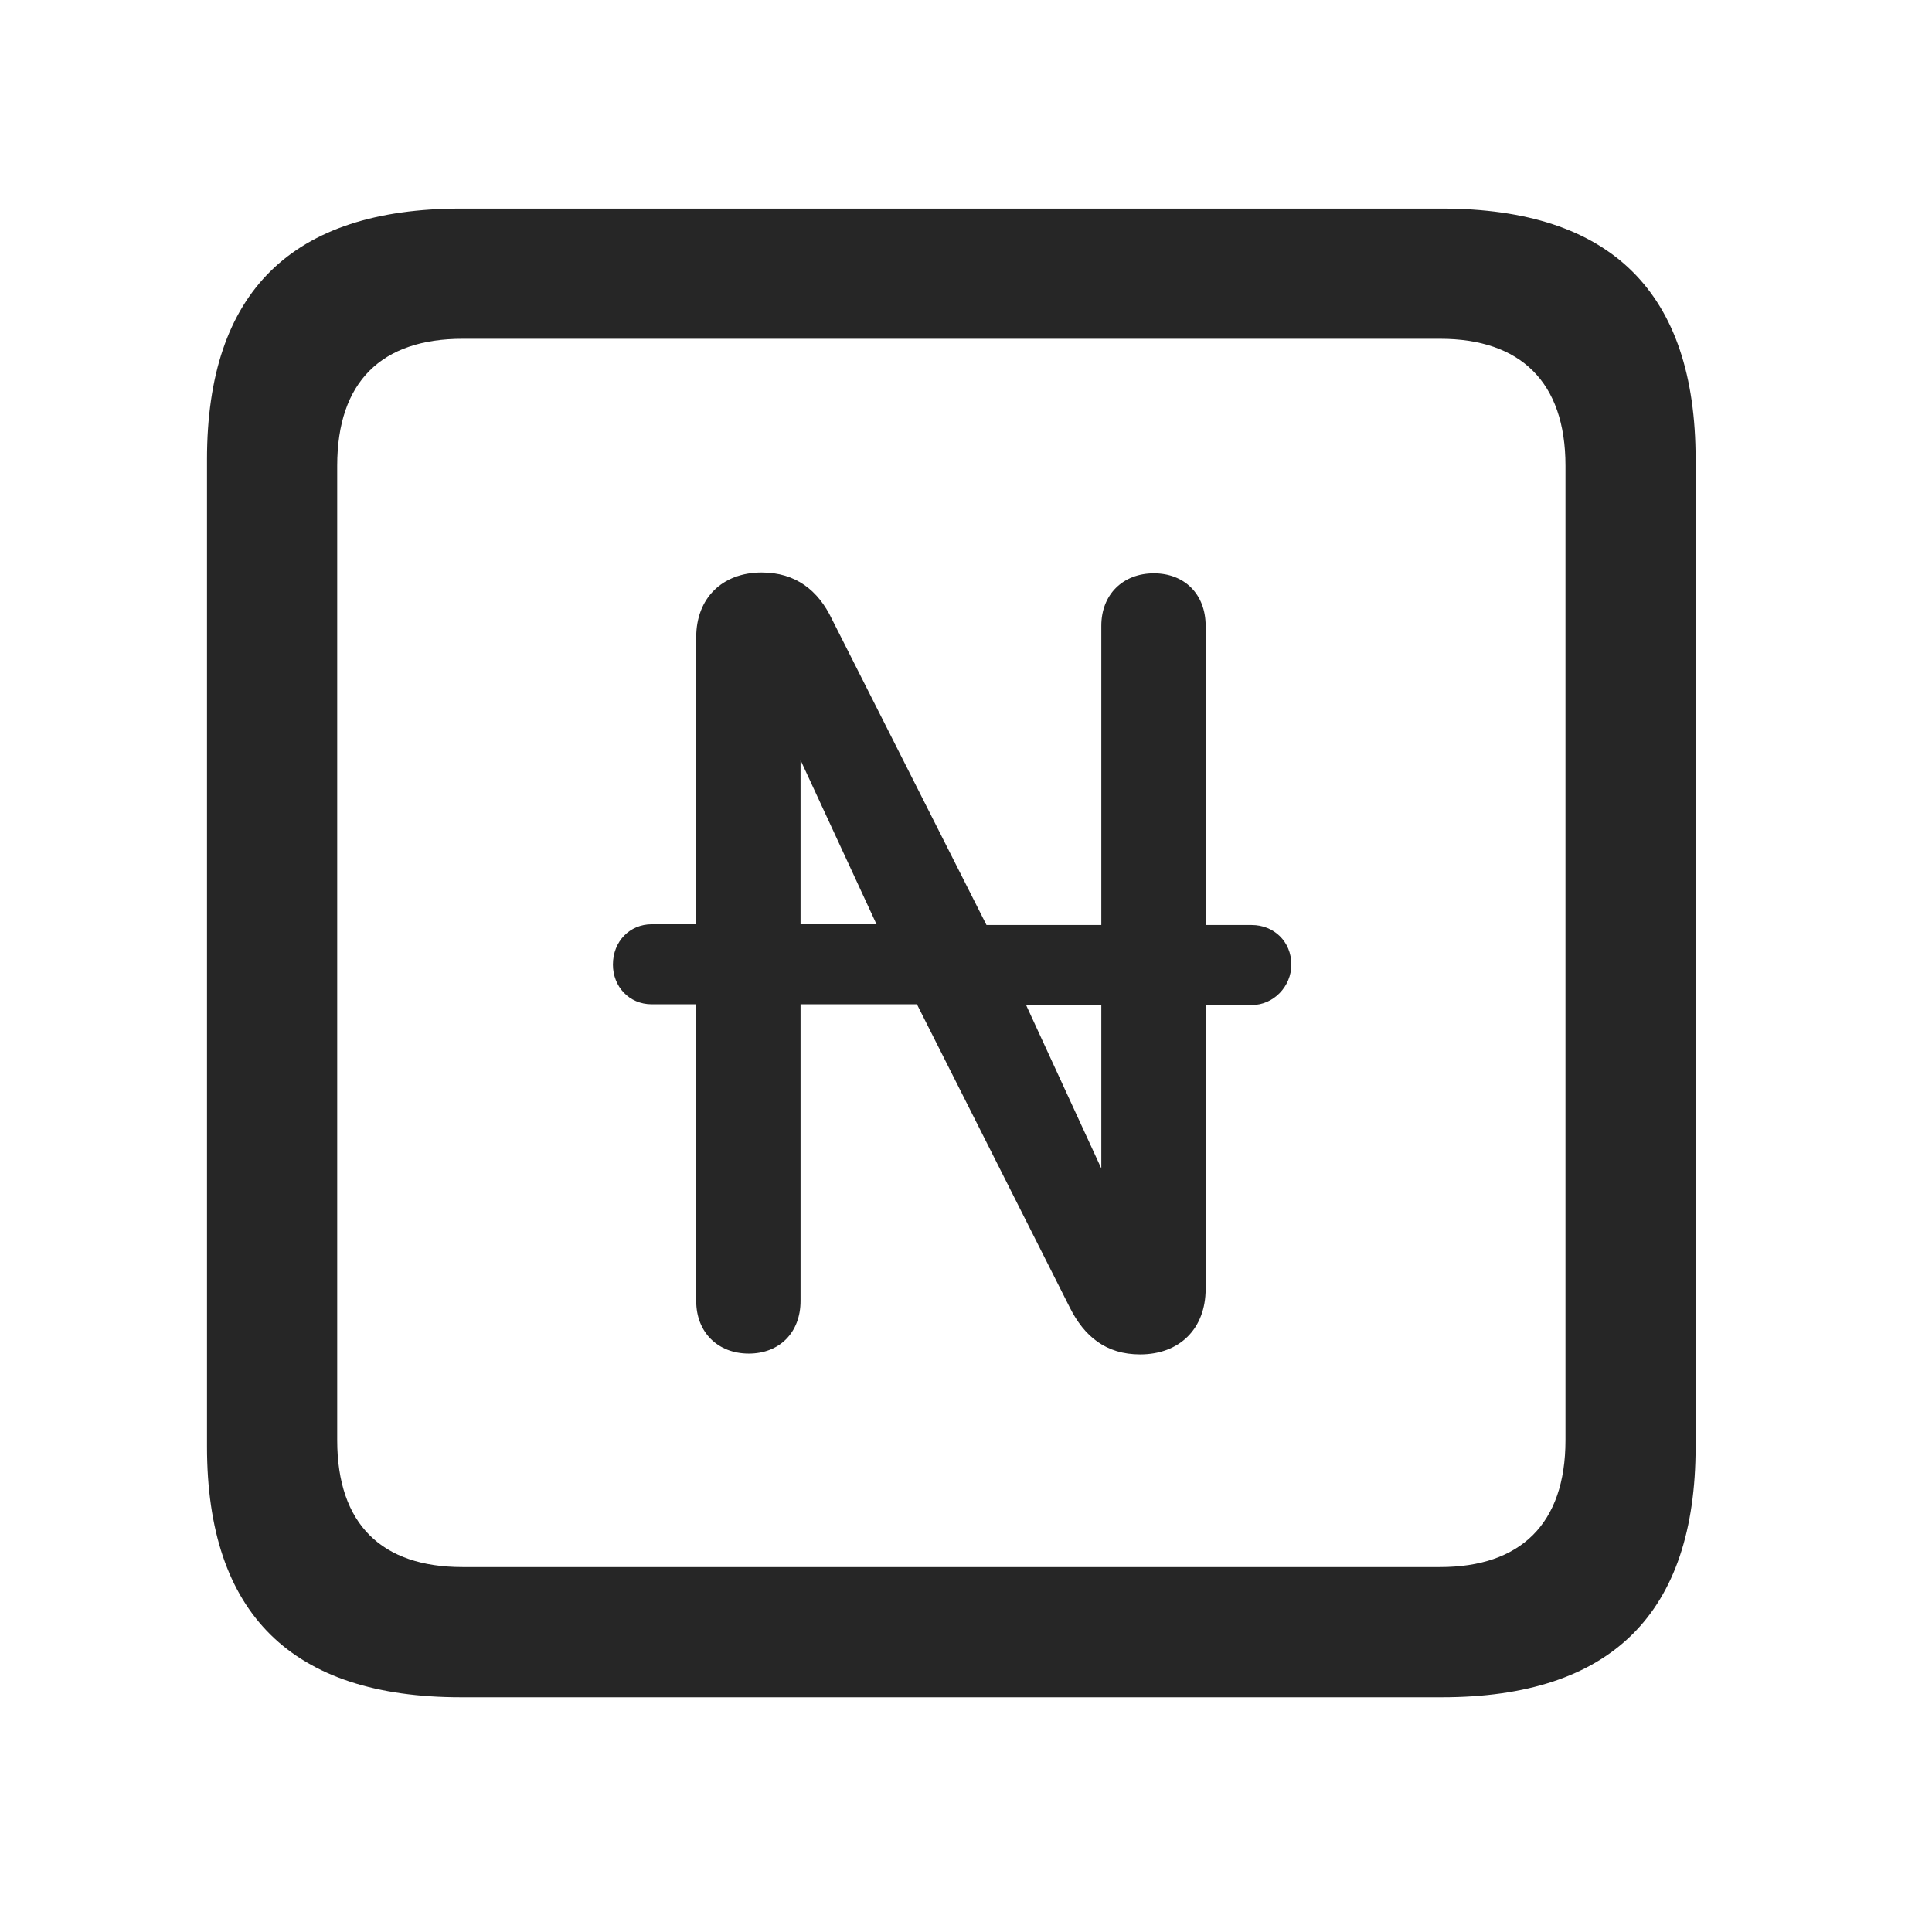 <svg width="28" height="28" viewBox="0 0 28 28" fill="none" xmlns="http://www.w3.org/2000/svg">
<path d="M6.68 24.598H20.895C23.355 24.598 24.574 23.379 24.574 20.965V6.656C24.574 4.242 23.355 3.023 20.895 3.023H6.68C4.23 3.023 3 4.23 3 6.656V20.965C3 23.391 4.23 24.598 6.68 24.598ZM6.703 22.711C5.531 22.711 4.887 22.09 4.887 20.871V6.75C4.887 5.531 5.531 4.91 6.703 4.91H20.871C22.031 4.91 22.688 5.531 22.688 6.75V20.871C22.688 22.09 22.031 22.711 20.871 22.711H6.703Z" fill="black" fill-opacity="0.85"/>
<path d="M8.883 13.98C8.883 14.297 9.117 14.555 9.445 14.555H10.09V18.855C10.09 19.312 10.406 19.617 10.852 19.617C11.297 19.617 11.602 19.312 11.602 18.855V14.555H13.289L15.504 18.949C15.715 19.371 16.031 19.629 16.523 19.629C17.098 19.629 17.473 19.254 17.473 18.68V14.566H18.141C18.457 14.566 18.715 14.297 18.715 13.98C18.715 13.641 18.457 13.406 18.141 13.406H17.473V9.07C17.473 8.613 17.168 8.309 16.723 8.309C16.277 8.309 15.961 8.613 15.961 9.07V13.406H14.297L12.059 8.977C11.859 8.555 11.531 8.297 11.039 8.297C10.465 8.297 10.09 8.672 10.09 9.234V13.395H9.445C9.129 13.395 8.883 13.641 8.883 13.98ZM11.602 13.395V11.016L12.703 13.395H11.602ZM14.871 14.566H15.961V16.934L14.871 14.566Z" fill="black" fill-opacity="0.85"/>
</svg>

